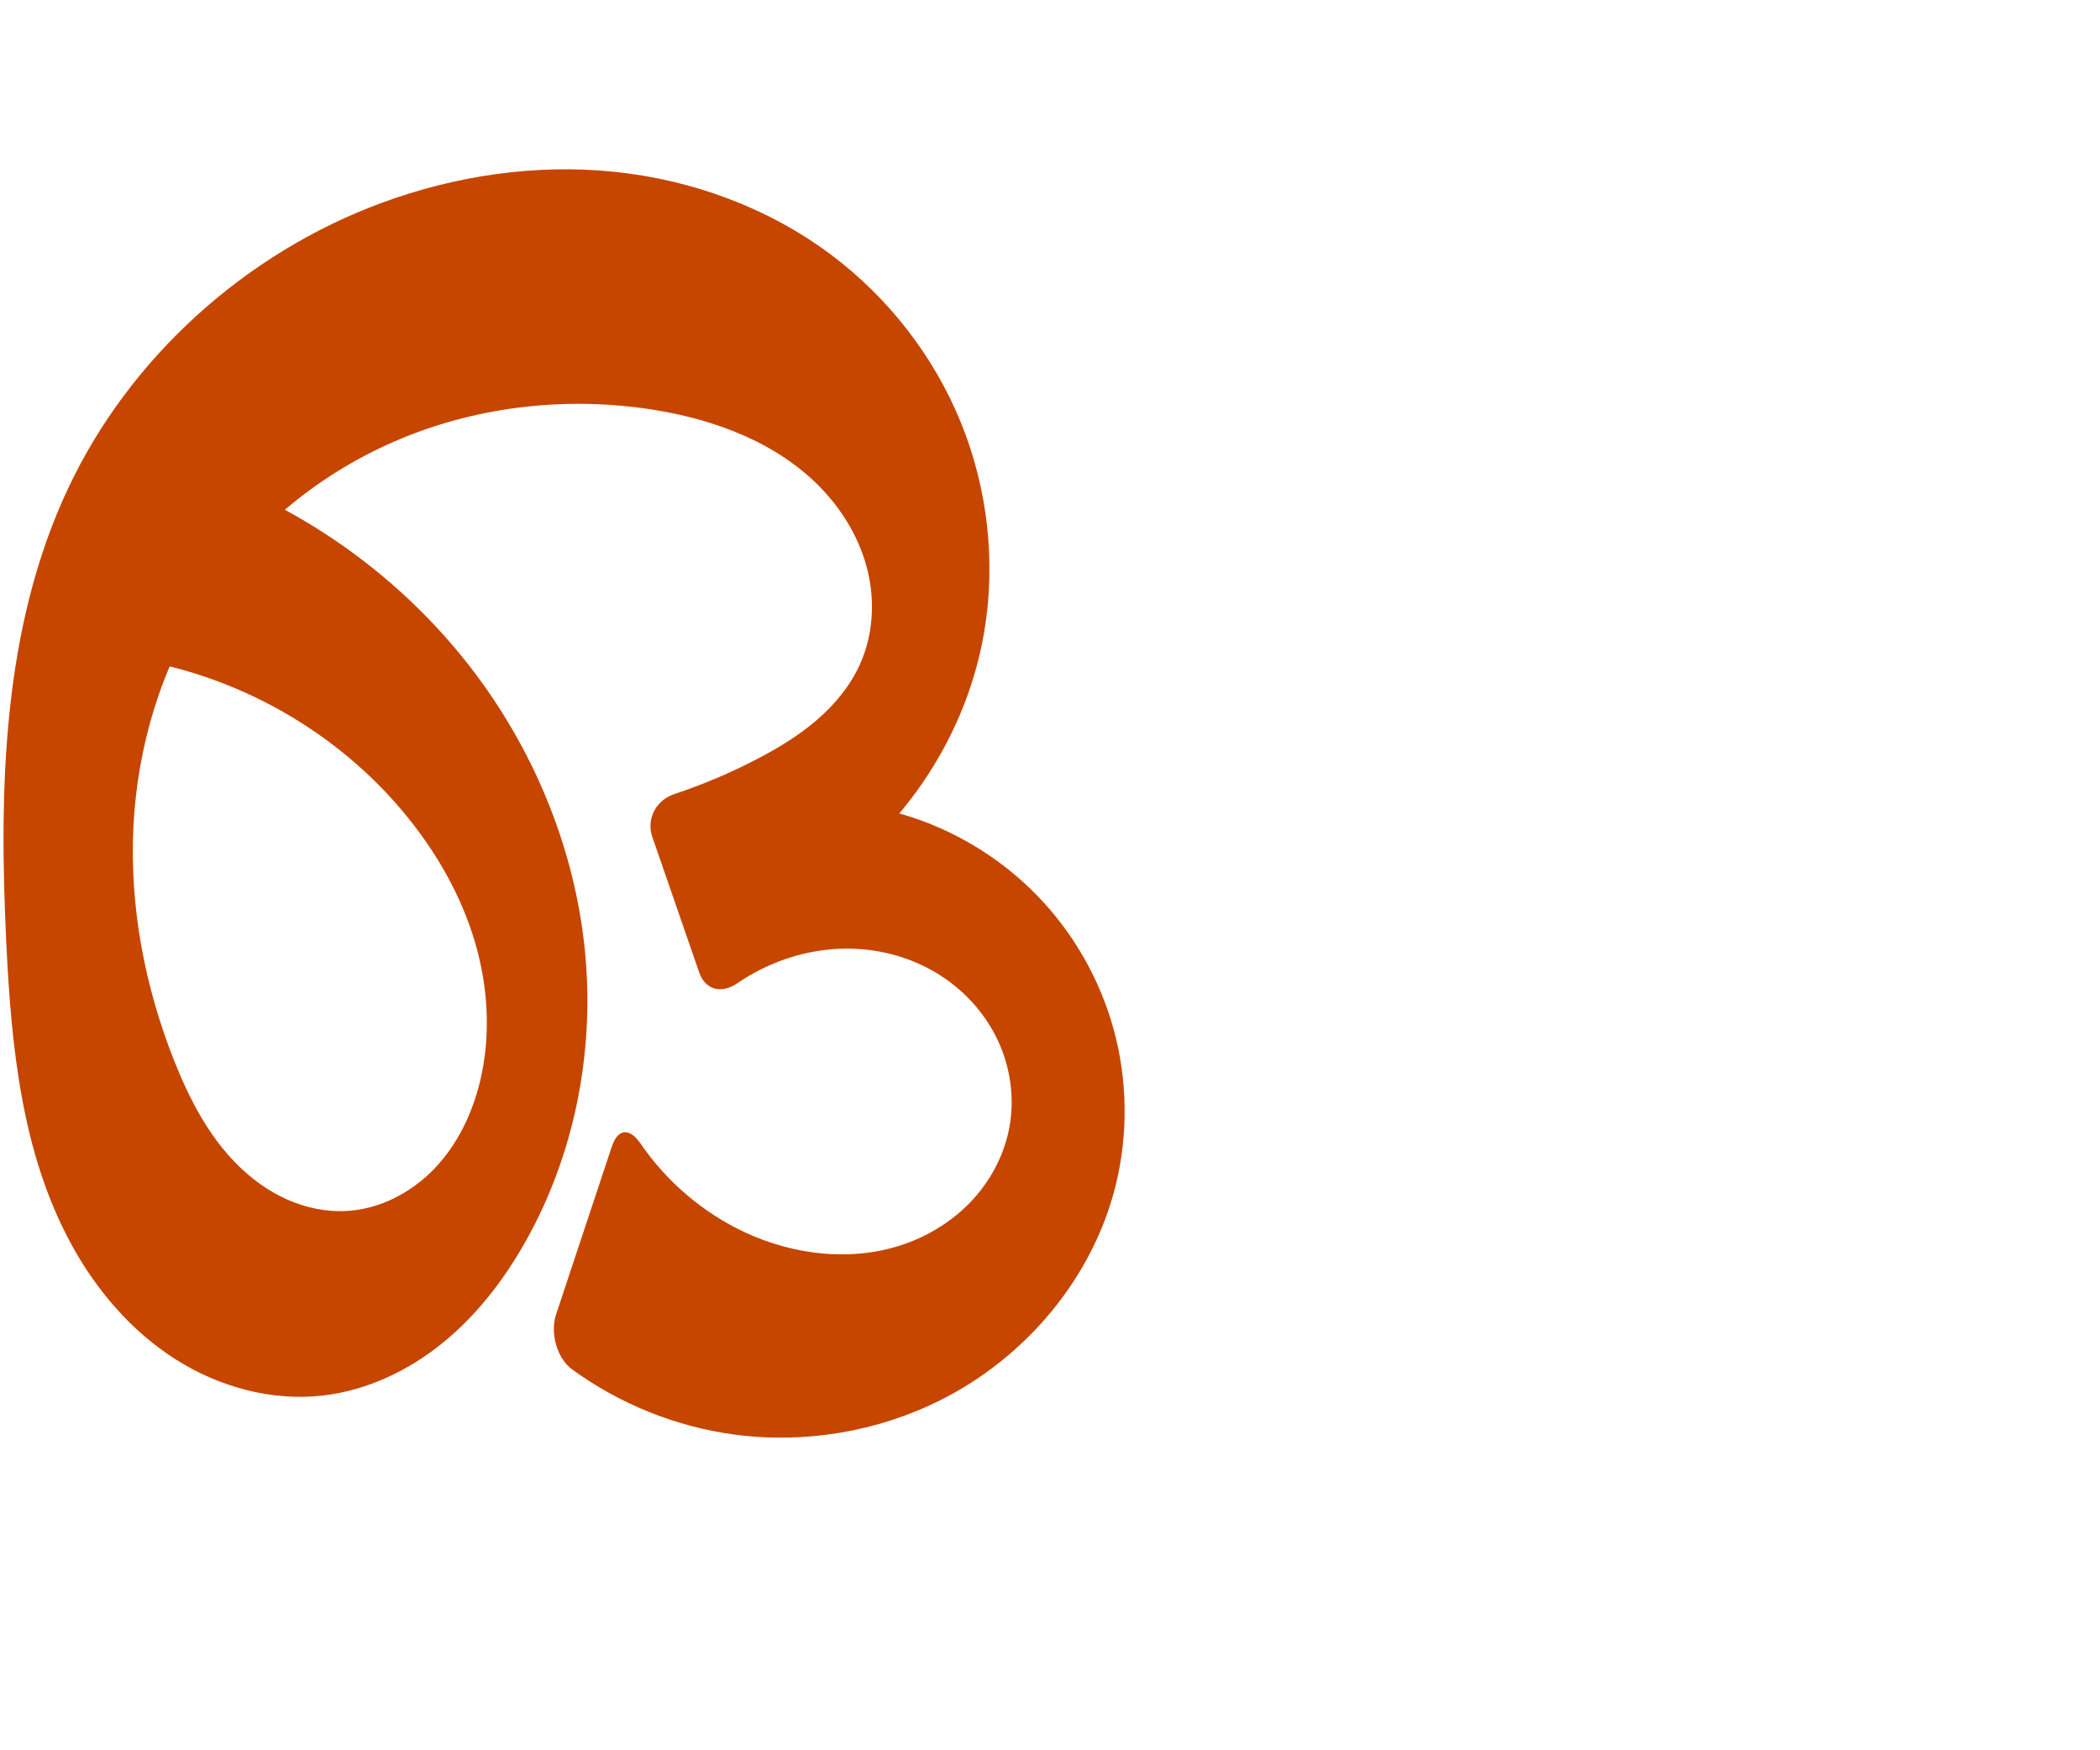 <?xml version="1.0" encoding="UTF-8" standalone="no"?>
<svg
   xml:space="preserve"
   width="1200"
   height="1000"
   version="1.1"
   style="clip-rule:evenodd;fill-rule:evenodd;image-rendering:optimizeQuality;shape-rendering:geometricPrecision;text-rendering:geometricPrecision"
   viewBox="0 0 1200 1000"
   id="svg10"
   sodipodi:docname="ഒ.svg"
   inkscape:version="1.1.1 (3bf5ae0d25, 2021-09-20)"
   xmlns:inkscape="http://www.inkscape.org/namespaces/inkscape"
   xmlns:sodipodi="http://sodipodi.sourceforge.net/DTD/sodipodi-0.dtd"
   xmlns="http://www.w3.org/2000/svg"
   xmlns:svg="http://www.w3.org/2000/svg"
   xmlns:rdf="http://www.w3.org/1999/02/22-rdf-syntax-ns#"
   xmlns:cc="http://creativecommons.org/ns#"
   xmlns:dc="http://purl.org/dc/elements/1.1/"><sodipodi:namedview
   pagecolor="#ffffff"
   bordercolor="#666666"
   borderopacity="1"
   objecttolerance="10"
   gridtolerance="10"
   guidetolerance="10"
   inkscape:pageopacity="0"
   inkscape:pageshadow="2"
   inkscape:window-width="1920"
   inkscape:window-height="1009"
   id="namedview12"
   showgrid="false"
   inkscape:zoom="0.9588368"
   inkscape:cx="424.99412"
   inkscape:cy="488.61287"
   inkscape:window-x="0"
   inkscape:window-y="0"
   inkscape:window-maximized="1"
   inkscape:current-layer="svg10"
   showguides="true"
   inkscape:guide-bbox="true"
   inkscape:document-rotation="0"
   inkscape:snap-to-guides="true"
   inkscape:pagecheckerboard="0"><sodipodi:guide
     position="0,1000"
     orientation="0,1"
     id="guide16"
     inkscape:label=""
     inkscape:locked="true"
     inkscape:color="rgb(0,0,255)" /><sodipodi:guide
     position="1763.312,2036.169"
     orientation="1000,0"
     id="guide18" /><sodipodi:guide
     position="0,200"
     orientation="0,1"
     id="guide20"
     inkscape:label="base"
     inkscape:locked="true"
     inkscape:color="rgb(0,0,255)" /><inkscape:grid
     type="xygrid"
     id="grid24"
     originx="-473.376"
     originy="-489.692" /><sodipodi:guide
     position="0,0"
     orientation="0,1"
     id="guide34"
     inkscape:label="bottom"
     inkscape:locked="true"
     inkscape:color="rgb(0,0,255)" /><sodipodi:guide
     position="225.051,1693.319"
     orientation="0,1"
     id="guide44"
     inkscape:label=""
     inkscape:locked="false"
     inkscape:color="rgb(0,0,255)" /><sodipodi:guide
     position="0,900"
     orientation="0,1"
     id="guide46"
     inkscape:label=""
     inkscape:locked="true"
     inkscape:color="rgb(0,0,255)" /><sodipodi:guide
     position="0,1000"
     orientation="0,1000"
     id="guide860" /><sodipodi:guide
     position="642.797,381.691"
     orientation="-1,0"
     id="guide862"
     inkscape:label="width"
     inkscape:locked="false"
     inkscape:color="rgb(0,0,255)" /><sodipodi:guide
     position="1000,0"
     orientation="0,-1000"
     id="guide864" /><sodipodi:guide
     position="0,0"
     orientation="-1000,0"
     id="guide866" /></sodipodi:namedview>
 <defs
   id="defs4"><inkscape:path-effect
   effect="fillet_chamfer"
   id="path-effect860"
   is_visible="true"
   lpeversion="1"
   satellites_param="F,0,0,1,0,0,0,1 @ F,0,0,1,0,0,0,1 @ F,0,0,1,0,0,0,1 @ F,0,0,1,0,0,0,1 @ F,0,0,1,0,0,0,1 @ F,0,0,1,0,0,0,1 @ F,0,0,1,0,0,0,1 @ F,0,0,1,0,0,0,1 @ F,0,0,1,0,0,0,1 @ F,0,0,1,0,0,0,1 @ F,0,0,1,0,0,0,1 @ F,0,0,1,0,0,0,1 @ F,0,0,1,0,0,0,1 @ F,0,0,1,0,0,0,1 @ F,0,0,1,0,0,0,1 @ F,0,0,1,0,0,0,1 @ F,0,0,1,0,0,0,1 @ F,0,0,1,0,0,0,1 @ F,0,0,1,0,0,0,1 @ F,0,0,1,0,0,0,1 @ F,0,0,1,0,0,0,1 @ F,0,0,1,0,0,0,1 @ F,0,0,1,0,0,0,1 @ F,0,1,1,0,19.977,0,1 @ F,0,1,1,0,19.977,0,1 @ F,0,0,1,0,0,0,1 @ F,0,0,1,0,0,0,1 @ F,0,0,1,0,0,0,1 @ F,0,0,1,0,0,0,1 @ F,0,0,1,0,0,0,1 @ F,0,0,1,0,0,0,1 @ F,0,0,1,0,0,0,1 @ F,0,0,1,0,0,0,1 @ F,0,1,1,0,19.977,0,1 @ F,0,1,1,0,19.977,0,1 @ F,0,0,1,0,0,0,1 @ F,0,0,1,0,0,0,1 @ F,0,0,1,0,0,0,1 @ F,0,0,1,0,0,0,1 @ F,0,0,1,0,0,0,1 @ F,0,0,1,0,0,0,1 @ F,0,0,1,0,0,0,1 @ F,0,0,1,0,0,0,1 @ F,0,0,1,0,0,0,1 @ F,0,0,1,0,0,0,1 @ F,0,0,1,0,0,0,1 @ F,0,0,1,0,0,0,1 @ F,0,0,1,0,0,0,1 @ F,0,0,1,0,0,0,1 @ F,0,0,1,0,0,0,1 @ F,0,0,1,0,0,0,1 @ F,0,0,1,0,0,0,1 @ F,0,0,1,0,0,0,1"
   unit="px"
   method="auto"
   mode="F"
   radius="0"
   chamfer_steps="1"
   flexible="false"
   use_knot_distance="true"
   apply_no_radius="true"
   apply_with_radius="true"
   only_selected="true"
   hide_knots="false" /><inkscape:path-effect
   effect="fillet_chamfer"
   id="path-effect859"
   is_visible="true"
   lpeversion="1"
   satellites_param="F,0,0,1,0,0,0,1 @ F,0,0,1,0,0,0,1 @ F,0,0,1,0,0,0,1 @ F,0,0,1,0,0,0,1 @ F,0,0,1,0,0,0,1 @ F,0,0,1,0,0,0,1 @ F,0,0,1,0,0,0,1 @ F,0,0,1,0,0,0,1 @ F,0,0,1,0,0,0,1 @ F,0,0,1,0,0,0,1 @ F,0,0,1,0,0,0,1 @ F,0,0,1,0,0,0,1 @ F,0,0,1,0,0,0,1 @ F,0,0,1,0,0,0,1 @ F,0,0,1,0,0,0,1 @ F,0,0,1,0,0,0,1 @ F,0,0,1,0,0,0,1 @ F,0,0,1,0,0,0,1 @ F,0,0,1,0,0,0,1 @ F,0,0,1,0,0,0,1 @ F,0,0,1,0,0,0,1 @ F,0,0,1,0,14.383,0,1 @ F,0,0,1,0,23.403,0,1 @ F,0,0,1,0,0,0,1 @ F,0,0,1,0,0,0,1 @ F,0,0,1,0,0,0,1 @ F,0,0,1,0,0,0,1 @ F,0,0,1,0,0,0,1 @ F,0,0,1,0,0,0,1 @ F,0,0,1,0,0,0,1 @ F,0,0,1,0,29.31,0,1 @ F,0,0,1,0,21.166,0,1 @ F,0,0,1,0,0,0,1 @ F,0,0,1,0,0,0,1 @ F,0,0,1,0,0,0,1 @ F,0,0,1,0,0,0,1 @ F,0,0,1,0,0,0,1 @ F,0,0,1,0,0,0,1 @ F,0,0,1,0,0,0,1 @ F,0,0,1,0,0,0,1 @ F,0,0,1,0,0,0,1 @ F,0,0,1,0,0,0,1 @ F,0,0,1,0,0,0,1 @ F,0,0,1,0,0,0,1 @ F,0,0,1,0,0,0,1 @ F,0,0,1,0,0,0,1 @ F,0,0,1,0,0,0,1 @ F,0,0,1,0,0,0,1 @ F,0,0,1,0,0,0,1 @ F,0,0,1,0,0,0,1"
   unit="px"
   method="auto"
   mode="F"
   radius="0"
   chamfer_steps="1"
   flexible="false"
   use_knot_distance="true"
   apply_no_radius="true"
   apply_with_radius="true"
   only_selected="true"
   hide_knots="false" /><inkscape:path-effect
   effect="spiro"
   id="path-effect857"
   is_visible="true"
   lpeversion="1" /><inkscape:path-effect
   effect="spiro"
   id="path-effect856"
   is_visible="true"
   lpeversion="1" /><inkscape:path-effect
   effect="spiro"
   id="path-effect1521"
   is_visible="true"
   lpeversion="1" /><inkscape:path-effect
   effect="spiro"
   id="path-effect858"
   is_visible="true"
   lpeversion="1" /><inkscape:path-effect
   effect="spiro"
   id="path-effect854"
   is_visible="true"
   lpeversion="1" />
  <style
   type="text/css"
   id="style2">
   <![CDATA[
    .fil0 {fill:#EF7F1A;fill-rule:nonzero}
   ]]>
  </style>
 <inkscape:path-effect
   effect="spiro"
   id="path-effect1214"
   is_visible="true"
   lpeversion="1" /><inkscape:path-effect
   effect="spiro"
   id="path-effect1195"
   is_visible="true"
   lpeversion="1" /><inkscape:path-effect
   effect="spiro"
   id="path-effect992"
   is_visible="true"
   lpeversion="1" /><inkscape:path-effect
   effect="spiro"
   id="path-effect287"
   is_visible="true"
   lpeversion="1" /><inkscape:path-effect
   effect="spiro"
   id="path-effect1032"
   is_visible="true"
   lpeversion="1" /><inkscape:path-effect
   effect="spiro"
   id="path-effect1218"
   is_visible="true"
   lpeversion="1" /><inkscape:path-effect
   effect="spiro"
   id="path-effect309"
   is_visible="true"
   lpeversion="1" /><inkscape:path-effect
   effect="spiro"
   id="path-effect1176"
   is_visible="true"
   lpeversion="1" /><inkscape:path-effect
   effect="spiro"
   id="path-effect1112"
   is_visible="true"
   lpeversion="1" /></defs>
 
<path
   style="fill:#c64600;fill-rule:nonzero;stroke:none;stroke-width:1px;stroke-linecap:butt;stroke-linejoin:miter;stroke-opacity:1"
   d="m 95.09,263.572 c 72.319,20.546 137.233,66.233 180.981,127.374 32.637,45.614 53.605,99.77 58.485,155.645 4.881,55.875 -6.561,113.317 -33.972,162.25 -12.331,22.012 -27.947,42.417 -47.525,58.333 -19.578,15.915 -43.276,27.201 -68.337,30.128 -29.486,3.444 -59.776,-4.918 -84.782,-20.916 C 74.934,760.387 55.048,737.089 40.817,711.036 12.354,658.931 6.431,597.771 3.587,538.467 -0.64,450.347 1.371,358.727 38.968,278.918 74.276,203.969 140.487,144.486 218.232,115.855 c 42.192,-15.538 87.818,-22.291 132.548,-17.726 44.73,4.565 88.482,20.633 124.427,47.643 32.57,24.474 58.463,57.811 73.836,95.54 15.373,37.729 20.148,79.755 13.333,119.922 -11.144,65.677 -54.333,125.141 -113.343,156.053 l -21.676,-54.947 c 29.209,-6.523 60.077,-5.467 88.771,3.038 28.695,8.504 55.153,24.439 76.09,45.824 20.937,21.385 36.307,48.175 44.202,77.044 7.895,28.868 8.297,59.752 1.157,88.816 C 624.558,730.056 586.129,775.599 537.319,800 c -36.063,18.029 -77.578,24.967 -117.543,19.645 -33.364,-4.443 -65.533,-17.415 -92.756,-37.193 -8.922,-6.482 -12.731,-21.015 -9.254,-31.486 l 31.835,-95.854 c 3.477,-10.47 10.195,-10.853 16.426,-1.758 14.937,21.803 35.74,39.597 59.709,50.755 28.466,13.251 62.025,16.994 91.61,6.478 14.793,-5.258 28.399,-14.005 38.938,-25.641 10.539,-11.636 17.944,-26.176 20.644,-41.642 2.865,-16.411 0.367,-33.656 -6.682,-48.75 -7.049,-15.094 -18.574,-28.005 -32.563,-37.051 -13.989,-9.046 -30.383,-14.242 -47.008,-15.305 -16.625,-1.063 -33.452,1.971 -48.819,8.404 -7.152,2.994 -13.996,6.721 -20.399,11.093 -9.1,6.213 -18.364,4.184 -21.972,-6.242 l -26.715,-77.213 c -3.607,-10.426 2.142,-21.102 12.612,-24.577 16.378,-5.437 32.317,-12.197 47.607,-20.198 11.995,-6.277 23.651,-13.359 33.896,-22.209 10.245,-8.85 19.073,-19.549 24.604,-31.906 7.386,-16.501 8.559,-35.511 4.338,-53.09 -4.221,-17.579 -13.668,-33.719 -26.126,-46.821 -24.915,-26.204 -60.691,-39.68 -96.403,-45.344 -48.35,-7.669 -98.855,-2.252 -144.075,16.501 -45.221,18.753 -84.949,50.91 -111.82,91.831 -25.135,38.278 -38.785,83.663 -41.136,129.396 -2.35,45.733 6.395,91.76 23.303,134.318 8.609,21.668 19.584,42.875 36.102,59.33 8.259,8.228 17.862,15.18 28.521,19.901 10.659,4.721 22.392,7.171 34.031,6.5 18.929,-1.09 36.892,-10.511 50.014,-24.198 13.122,-13.687 21.615,-31.386 26.06,-49.818 6.326,-26.23 4.687,-54.096 -3,-79.959 C 263.613,512.032 250.022,488.125 233.086,467.12 191.115,415.066 127.636,380.916 61.071,374.58 Z"
   id="path855"
   inkscape:path-effect="#path-effect857;#path-effect860"
   inkscape:original-d="m 95.090158,263.57236 c 0,0 144.502712,63.25435 180.980992,127.37434 52.55368,92.37666 67.93539,220.89015 24.51381,317.89481 -19.8521,44.34998 -67.84708,95.91644 -115.86201,88.46036 C 80.663189,781.14278 28.368718,640.81613 3.586814,538.46669 -16.961352,453.60262 -1.6688272,356.20198 38.968116,278.91824 76.561975,207.42187 141.33209,140.58161 218.23212,115.85482 c 82.09707,-26.397871 188.38187,-22.348981 256.97453,29.91787 61.6241,46.95688 96.58706,138.5609 87.169,215.46199 -7.81523,63.81356 -113.34261,156.05348 -113.34261,156.05348 L 427.35713,462.34141 C 480.38681,489.6031 633.03802,577.00009 637.57753,677.06245 639.97401,729.88684 586.48147,780.5269 537.31891,800 466.70854,827.96849 270.42606,767.1743 311.46939,769.92438 l 44.42819,-133.77142 c 0,0 37.97065,61.67134 69.83826,67.95481 53.29416,10.50823 145.25269,-6.81037 151.19183,-60.80497 5.97054,-54.28013 -80.46537,-92.24754 -135.07099,-92.70196 -14.32711,-0.11923 -35.83903,23.72943 -35.83903,23.72943 L 366.2391,459.35975 c 0,0 46.50831,-13.25357 66.75065,-25.89602 22.53045,-14.07149 56.62474,-27.61754 58.49978,-54.11494 4.40611,-62.26573 -57.61263,-130.19574 -118.19035,-145.25478 -89.89124,-22.3461 -202.15654,32.88691 -255.89494,108.33204 -51.115021,71.76207 -51.64883,182.35629 -17.83271,263.71359 16.7215,40.22982 55.10434,86.95676 98.65369,85.7314 35.36607,-0.9951 66.77016,-39.88175 76.07427,-74.01652 13.69817,-50.25559 -8.783,-109.97254 -41.21366,-150.73424 C 192.54873,416.1697 61.07077,374.57956 61.07077,374.57956 Z"
   sodipodi:nodetypes="caaaaaaaaccaaccaaaccaaaaaaaacc" /></svg>
